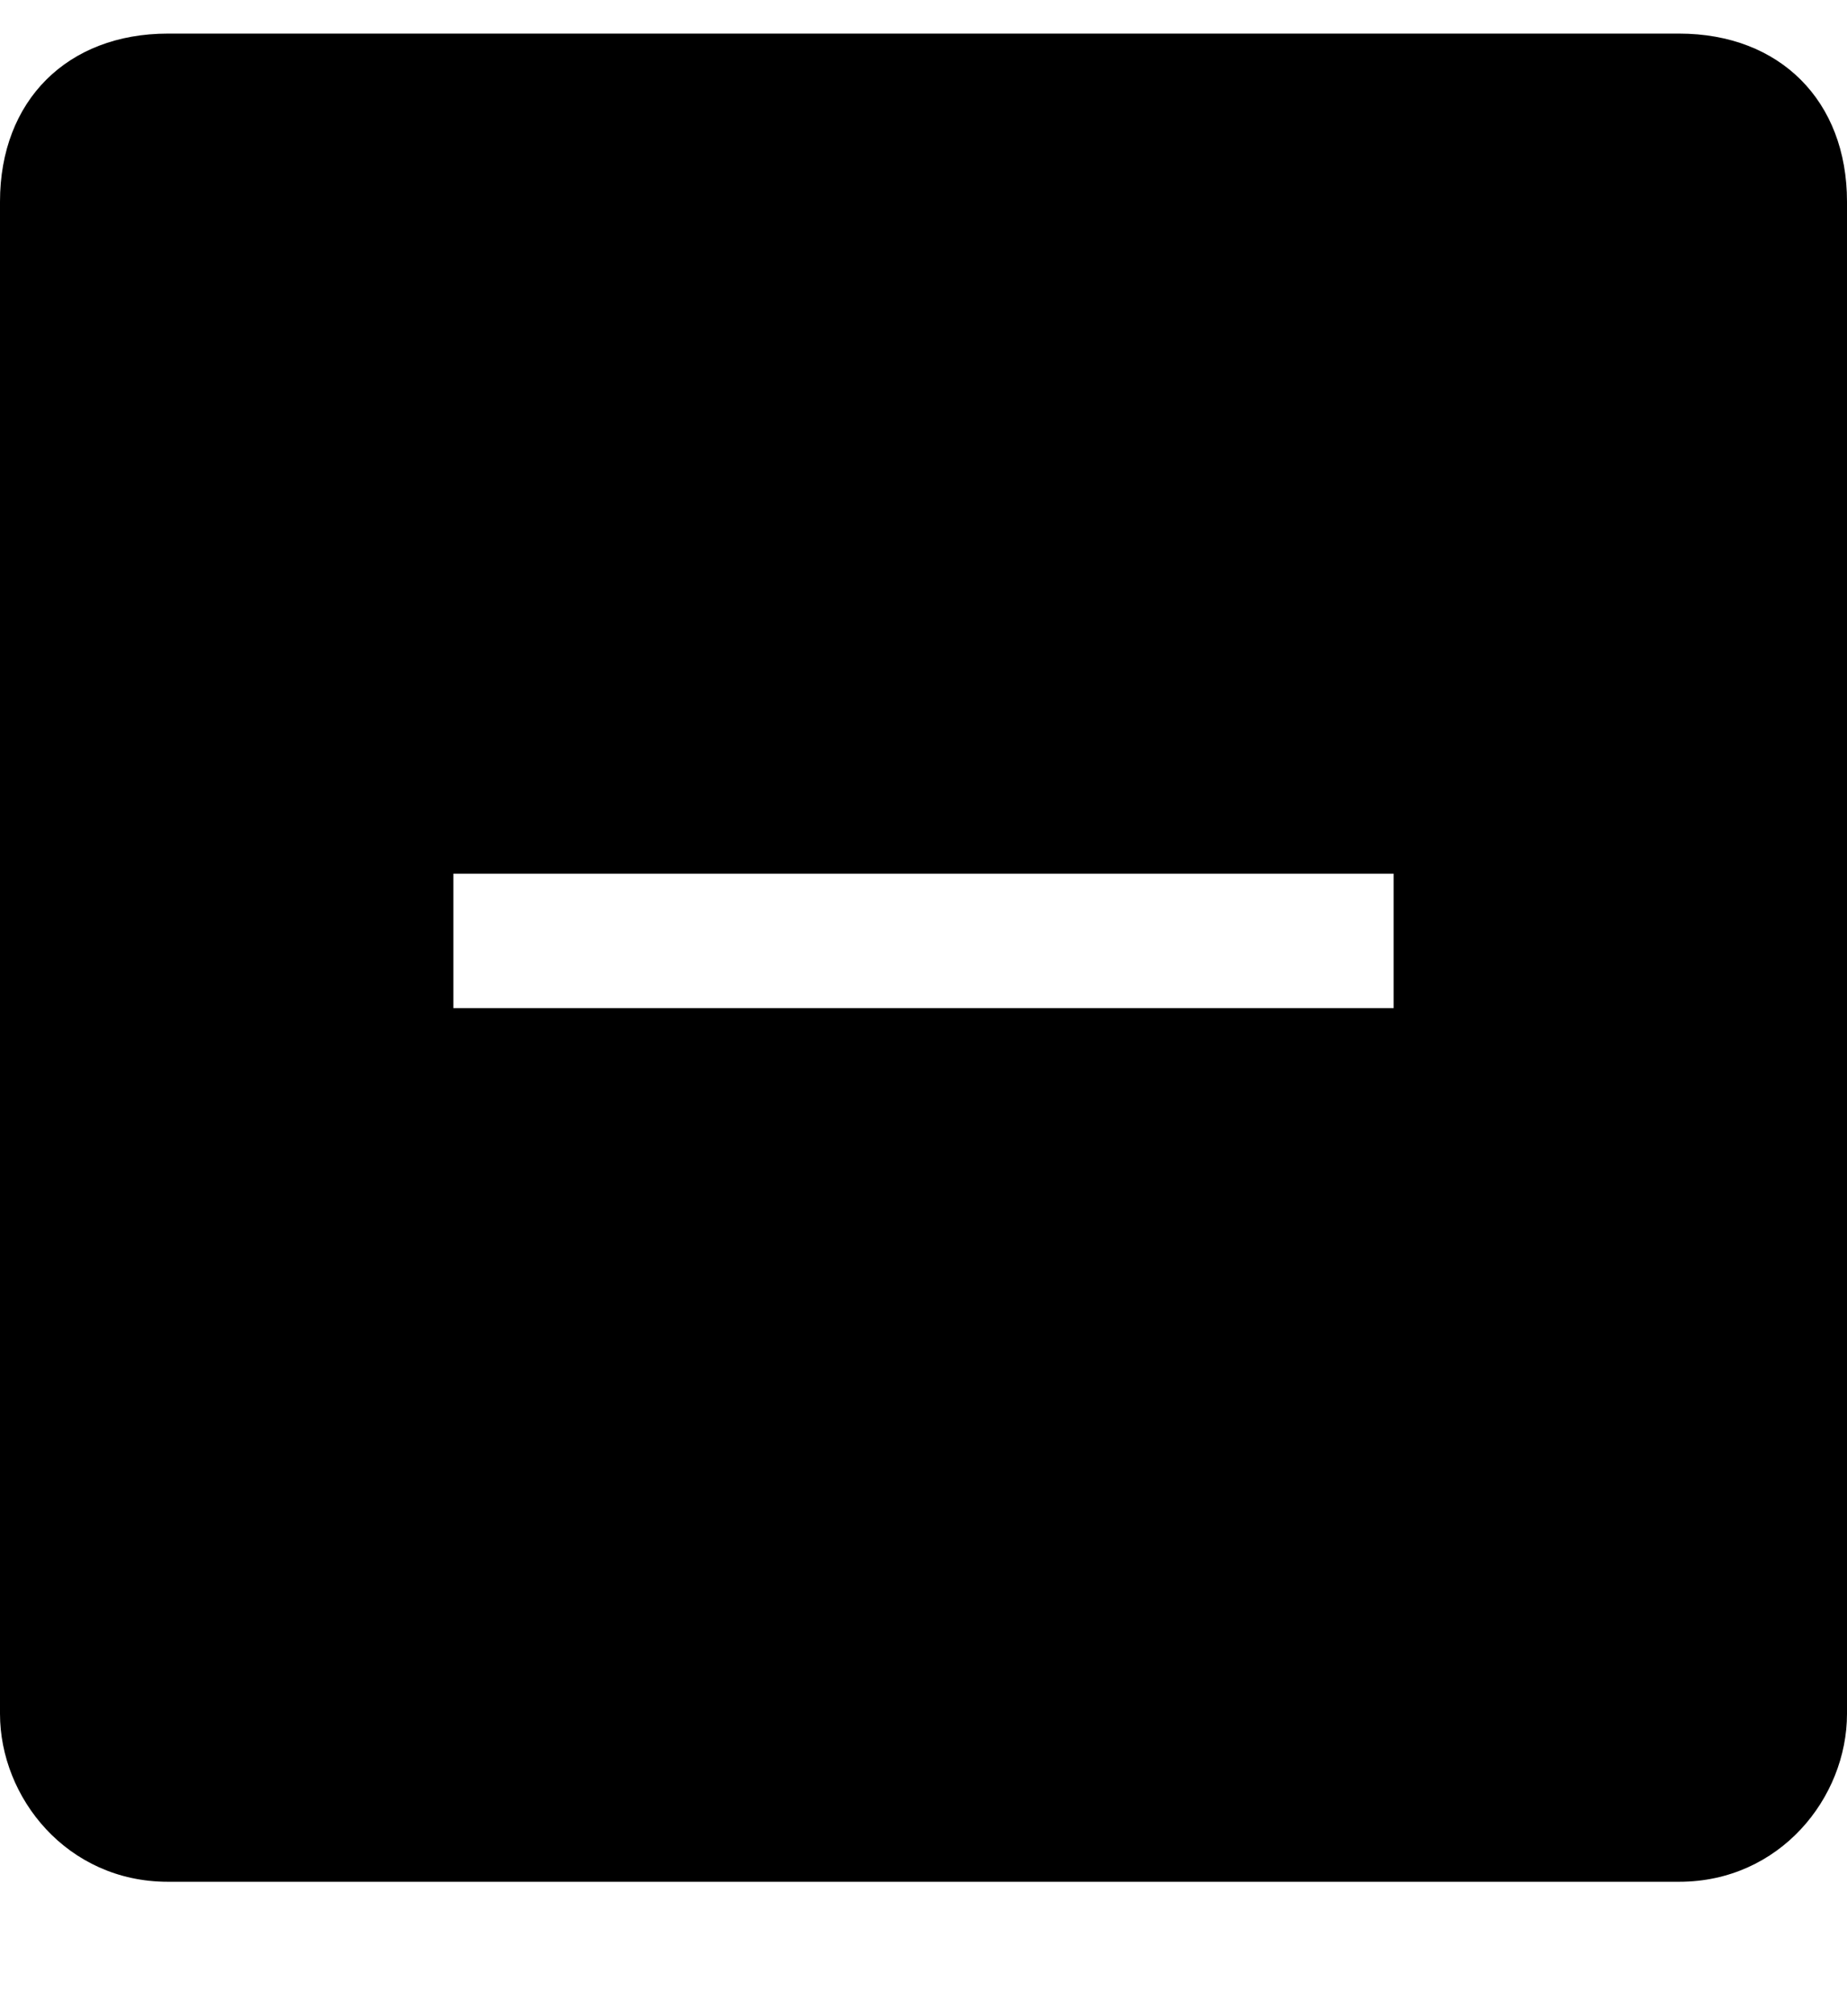 <?xml version="1.0" encoding="UTF-8"?>
<!--

    Copyright (c) 2012-2016 Codenvy, S.A.
    All rights reserved. This program and the accompanying materials
    are made available under the terms of the Eclipse Public License v1.0
    which accompanies this distribution, and is available at
    http://www.eclipse.org/legal/epl-v10.html

    Contributors:
      Codenvy, S.A. - initial API and implementation

-->
<svg width="11px" height="12px" viewBox="0 .5 11 12" version="1.1" xmlns="http://www.w3.org/2000/svg"
     xmlns:xlink="http://www.w3.org/1999/xlink">
    <g transform="translate(-574.0, -552.0)">
        <g transform="translate(310.0, 210.5)">
            <path d="M264,343.2 C264,342.6 264.4,342.2 265.0,342.2 L274.0,342.2 C274.6,342.2 275,342.6 275,343.2 L275,352.2 C275,352.7 274.6,353.2 274.0,353.2 L265.0,353.2 C264.4,353.2 264,352.7 264,352.2 L264,343.2 Z M266.7,348.0 L266.7,347.2 L272.3,347.2 L272.3,348.0 L266.7,348.0 Z"
                  fill-rule="evenodd" stroke="none"/>
        </g>
    </g>
</svg>
